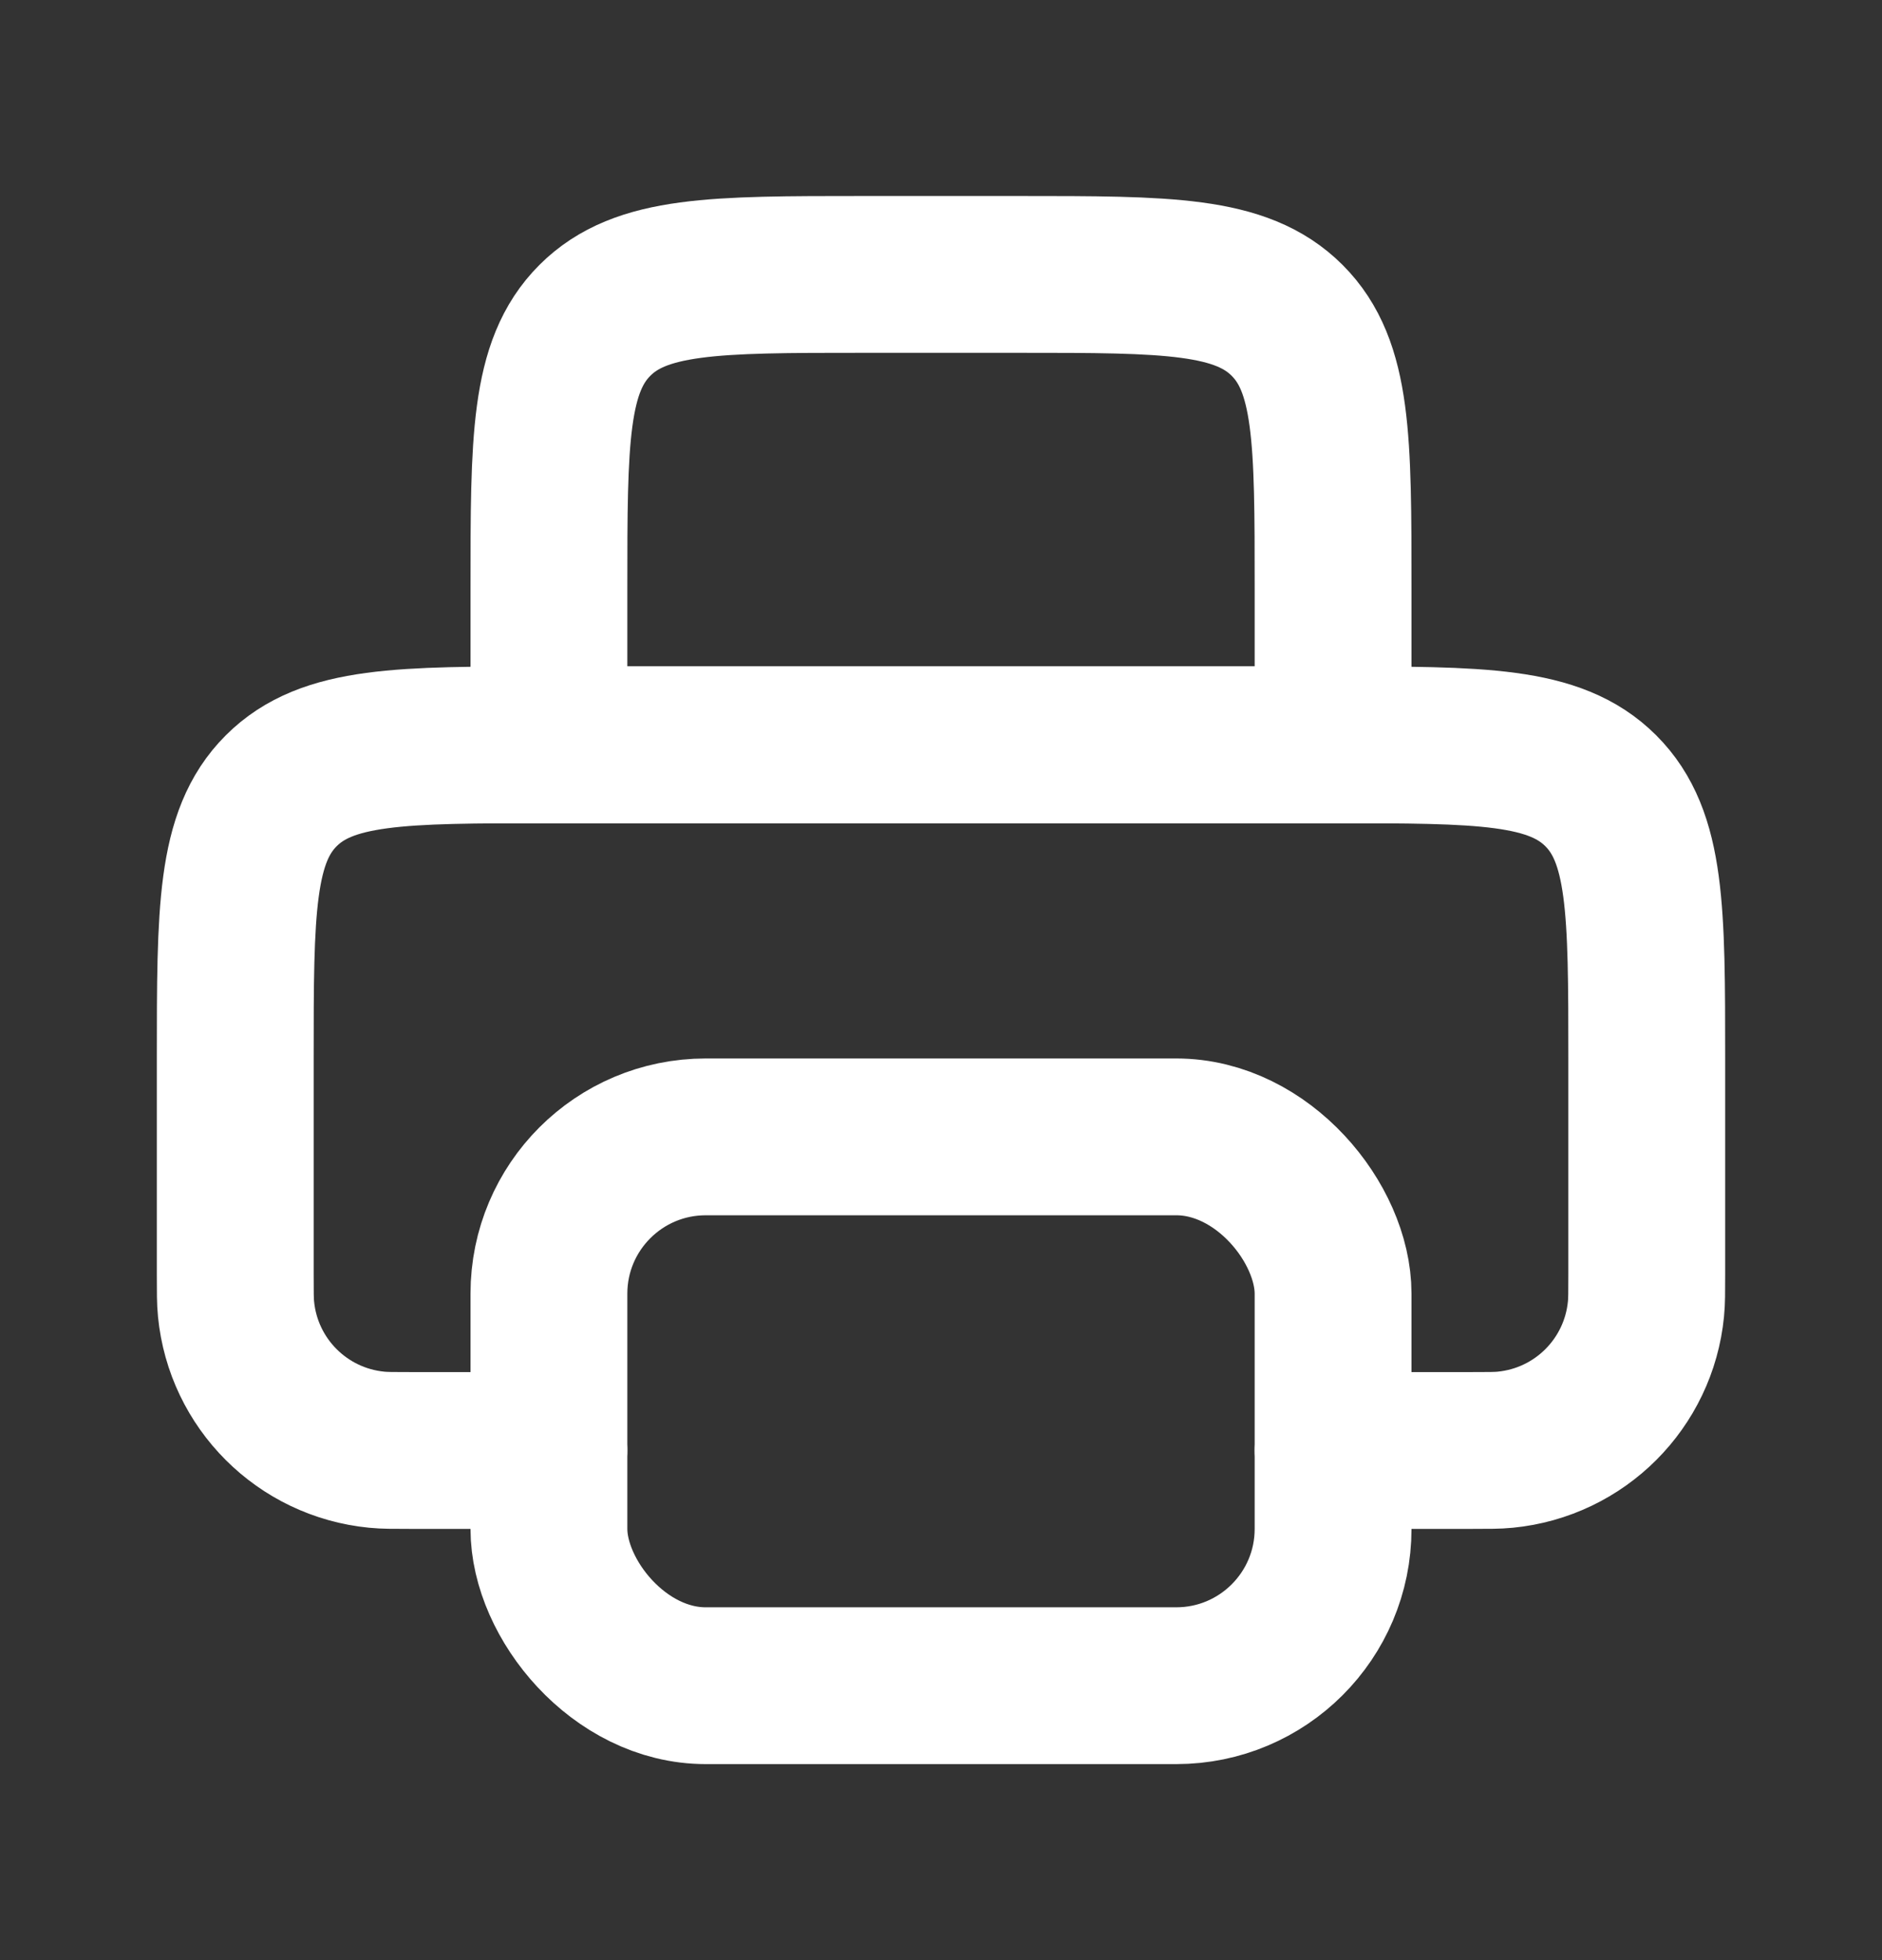 <svg width="24" height="25" viewBox="0 0 24 25" fill="none" xmlns="http://www.w3.org/2000/svg">
<rect x="0" y="0" width="24" height="25" fill="#333333" stroke="none"/>
<path d="M17 18.5H18.75V18.5C18.982 18.5 19.098 18.5 19.196 18.49C20.146 18.397 20.897 17.646 20.99 16.696C21 16.598 21 16.482 21 16.25V13.5C21 11.614 21 10.672 20.414 10.086C19.828 9.5 18.886 9.5 17 9.5H7C5.114 9.5 4.172 9.5 3.586 10.086C3 10.672 3 11.614 3 13.5V16.25C3 16.482 3 16.598 3.01 16.696C3.103 17.646 3.854 18.397 4.804 18.49C4.902 18.5 5.018 18.5 5.25 18.5V18.5H7" stroke="white" stroke-width="2" stroke-linecap="round"/>
<rect x="7" y="14.5" width="10" height="7" rx="2" stroke="white" stroke-width="2" stroke-linecap="round"/>
<path d="M7 7.5C7 5.614 7 4.672 7.586 4.086C8.172 3.5 9.114 3.5 11 3.5H13C14.886 3.5 15.828 3.5 16.414 4.086C17 4.672 17 5.614 17 7.5V9.5H7V7.5Z" stroke="white" stroke-width="2" stroke-linecap="round"/>
</svg>
